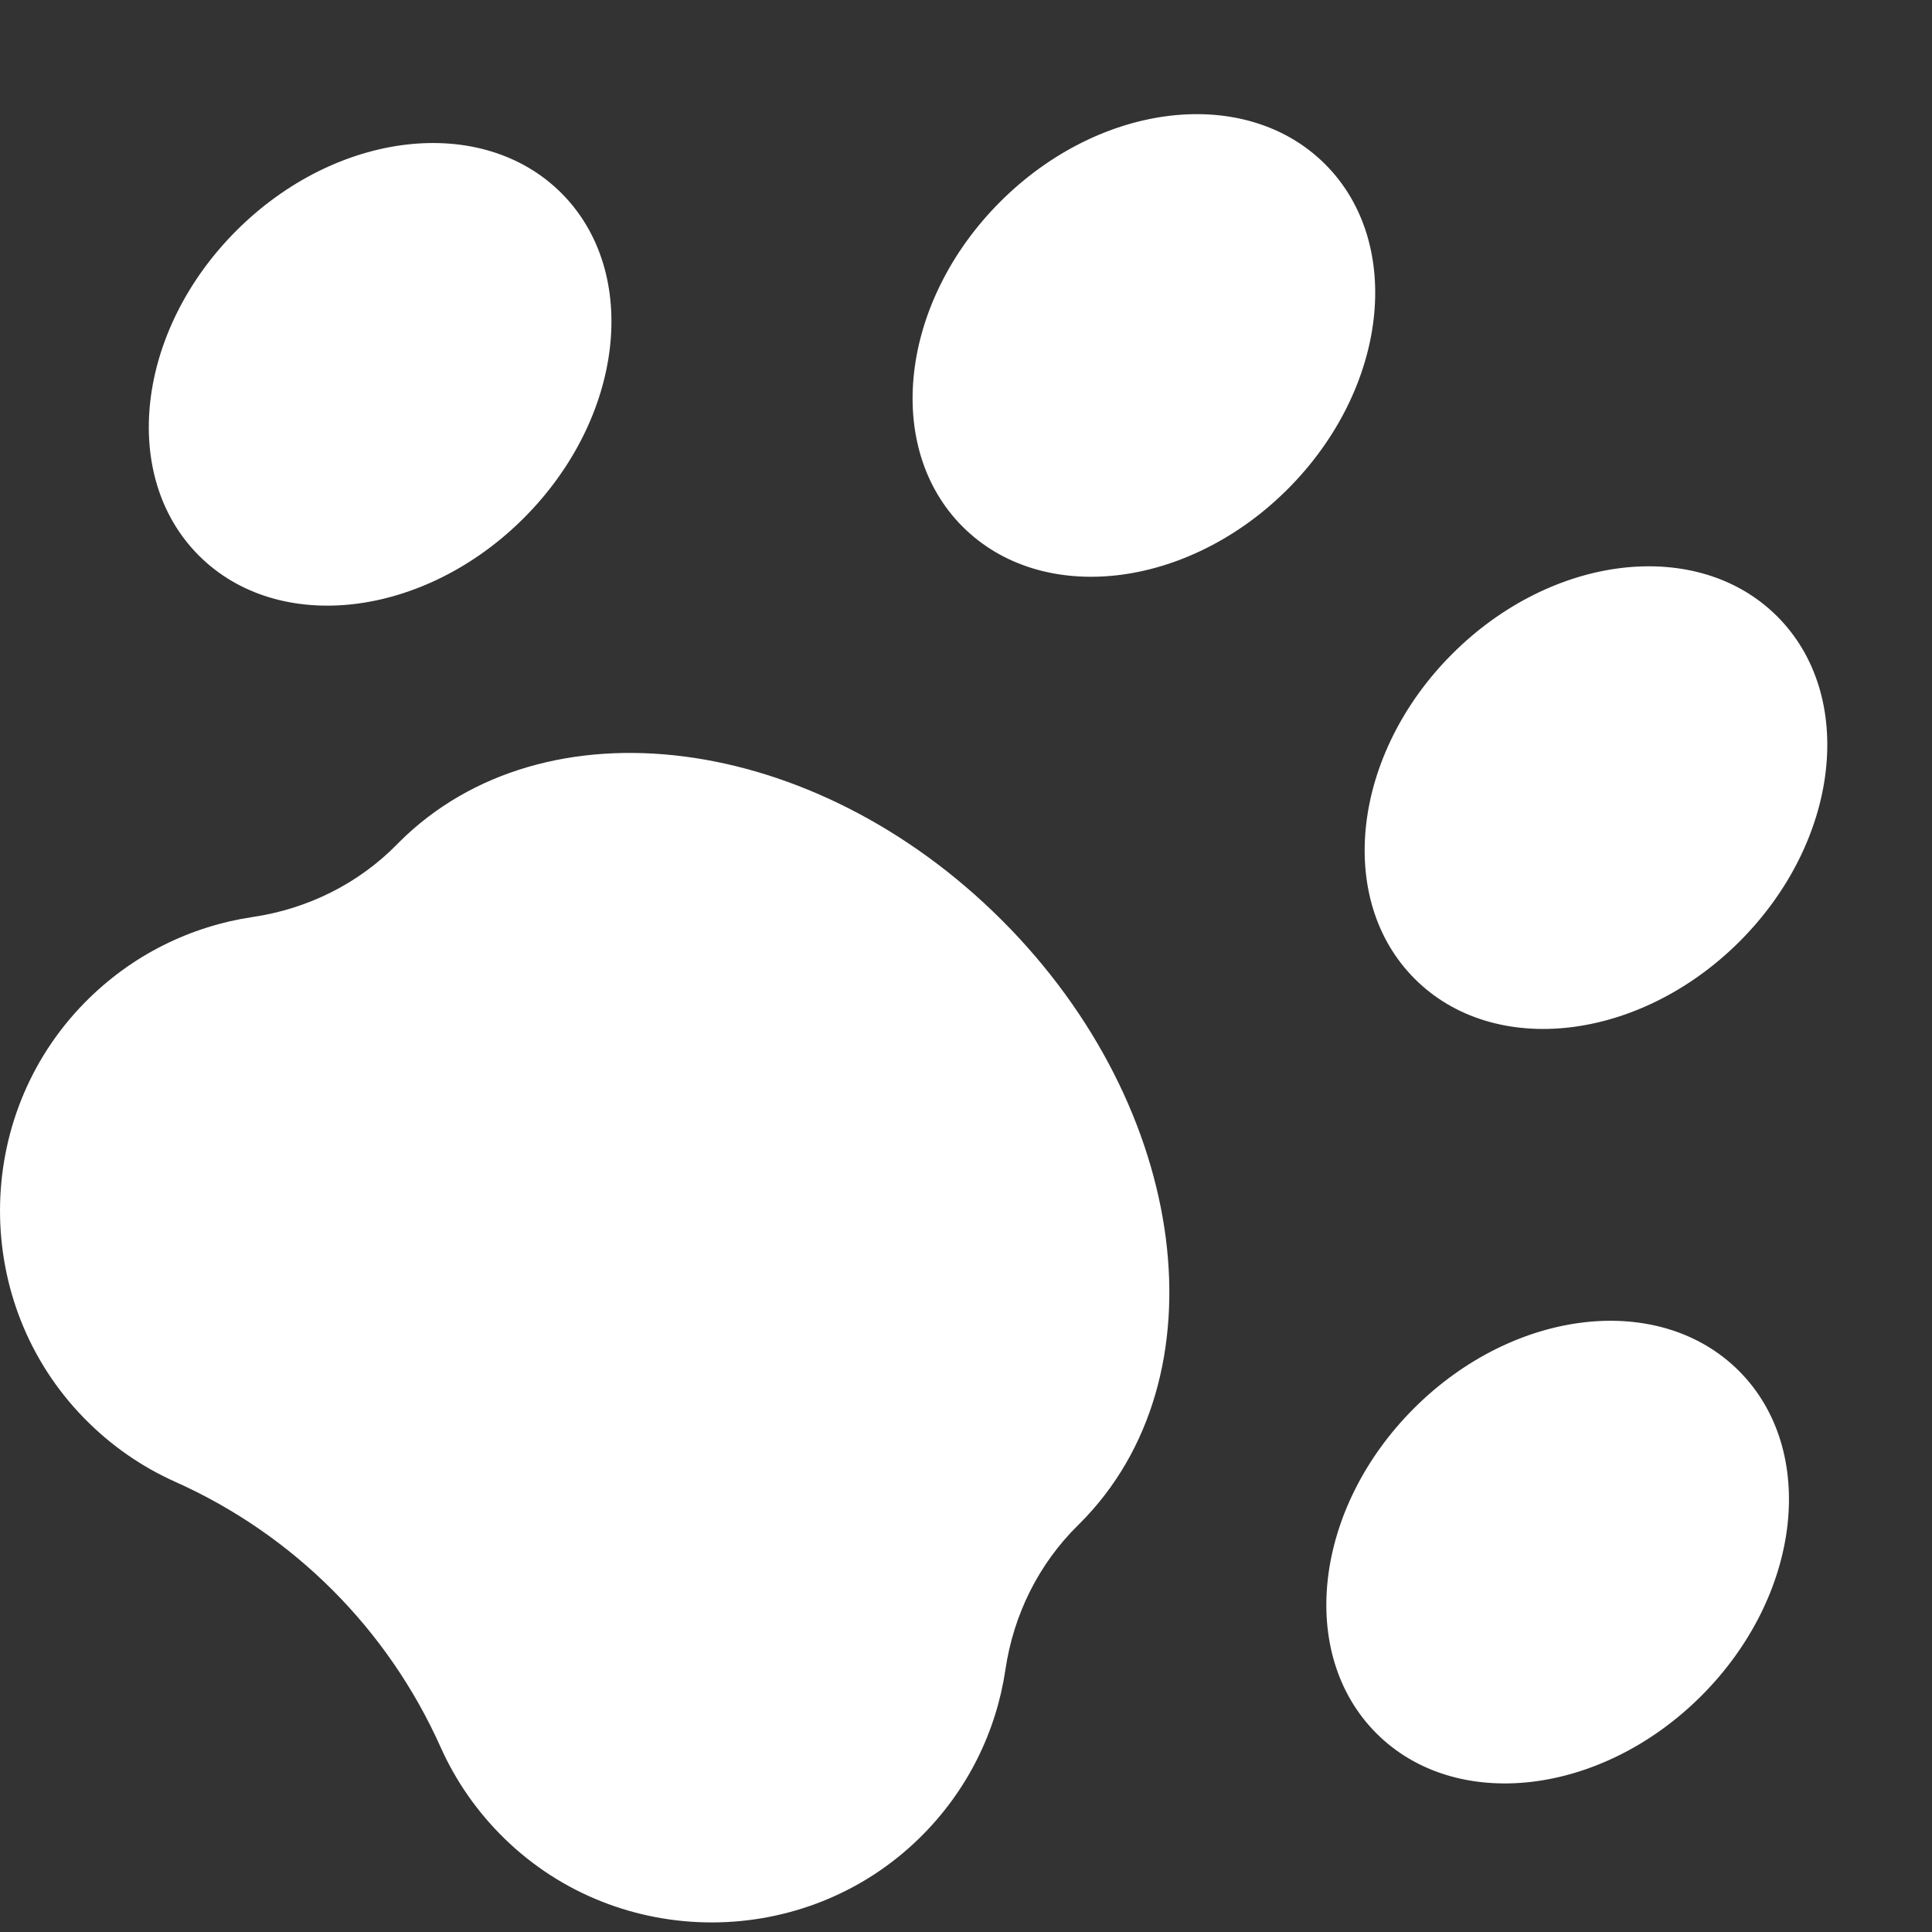<svg width="37" height="37" viewBox="0 0 37 37" fill="none" xmlns="http://www.w3.org/2000/svg">
<rect x="0" y="0" width="37" height="37" fill="#333333" stroke="none"/>
<path d="M19.255 31.975C19.41 30.925 19.889 29.953 20.646 29.209C20.657 29.198 20.668 29.186 20.68 29.175C23.457 26.397 22.79 21.226 19.189 17.625C15.588 14.024 10.417 13.357 7.639 16.134C7.627 16.147 7.614 16.159 7.602 16.172C6.859 16.928 5.887 17.407 4.838 17.562C3.658 17.738 2.523 18.284 1.621 19.203C-0.534 21.397 -0.541 24.953 1.606 27.154C2.123 27.685 2.718 28.093 3.355 28.378C5.621 29.391 7.425 31.195 8.439 33.462C8.724 34.098 9.131 34.693 9.662 35.211C11.864 37.358 15.421 37.351 17.615 35.195C18.534 34.292 19.08 33.156 19.255 31.975V31.975Z" fill="white"/>
<path d="M24.66 9.368C26.576 7.451 26.898 4.665 25.378 3.145C23.858 1.625 21.072 1.947 19.155 3.864C17.238 5.781 16.916 8.567 18.436 10.087C19.956 11.607 22.743 11.285 24.66 9.368Z" fill="white"/>
<path d="M10.032 9.921C11.949 8.004 12.271 5.218 10.751 3.698C9.231 2.178 6.444 2.5 4.527 4.417C2.61 6.334 2.289 9.12 3.809 10.64C5.329 12.16 8.115 11.838 10.032 9.921Z" fill="white"/>
<path d="M33.317 18.028C35.234 16.111 35.556 13.325 34.036 11.805C32.516 10.284 29.729 10.606 27.812 12.523C25.895 14.44 25.574 17.226 27.094 18.746C28.614 20.267 31.4 19.945 33.317 18.028Z" fill="white"/>
<path d="M32.583 32.477C34.5 30.56 34.822 27.774 33.302 26.254C31.782 24.733 28.995 25.055 27.078 26.972C25.161 28.889 24.84 31.675 26.36 33.196C27.88 34.716 30.666 34.394 32.583 32.477Z" fill="white"/>
</svg>

